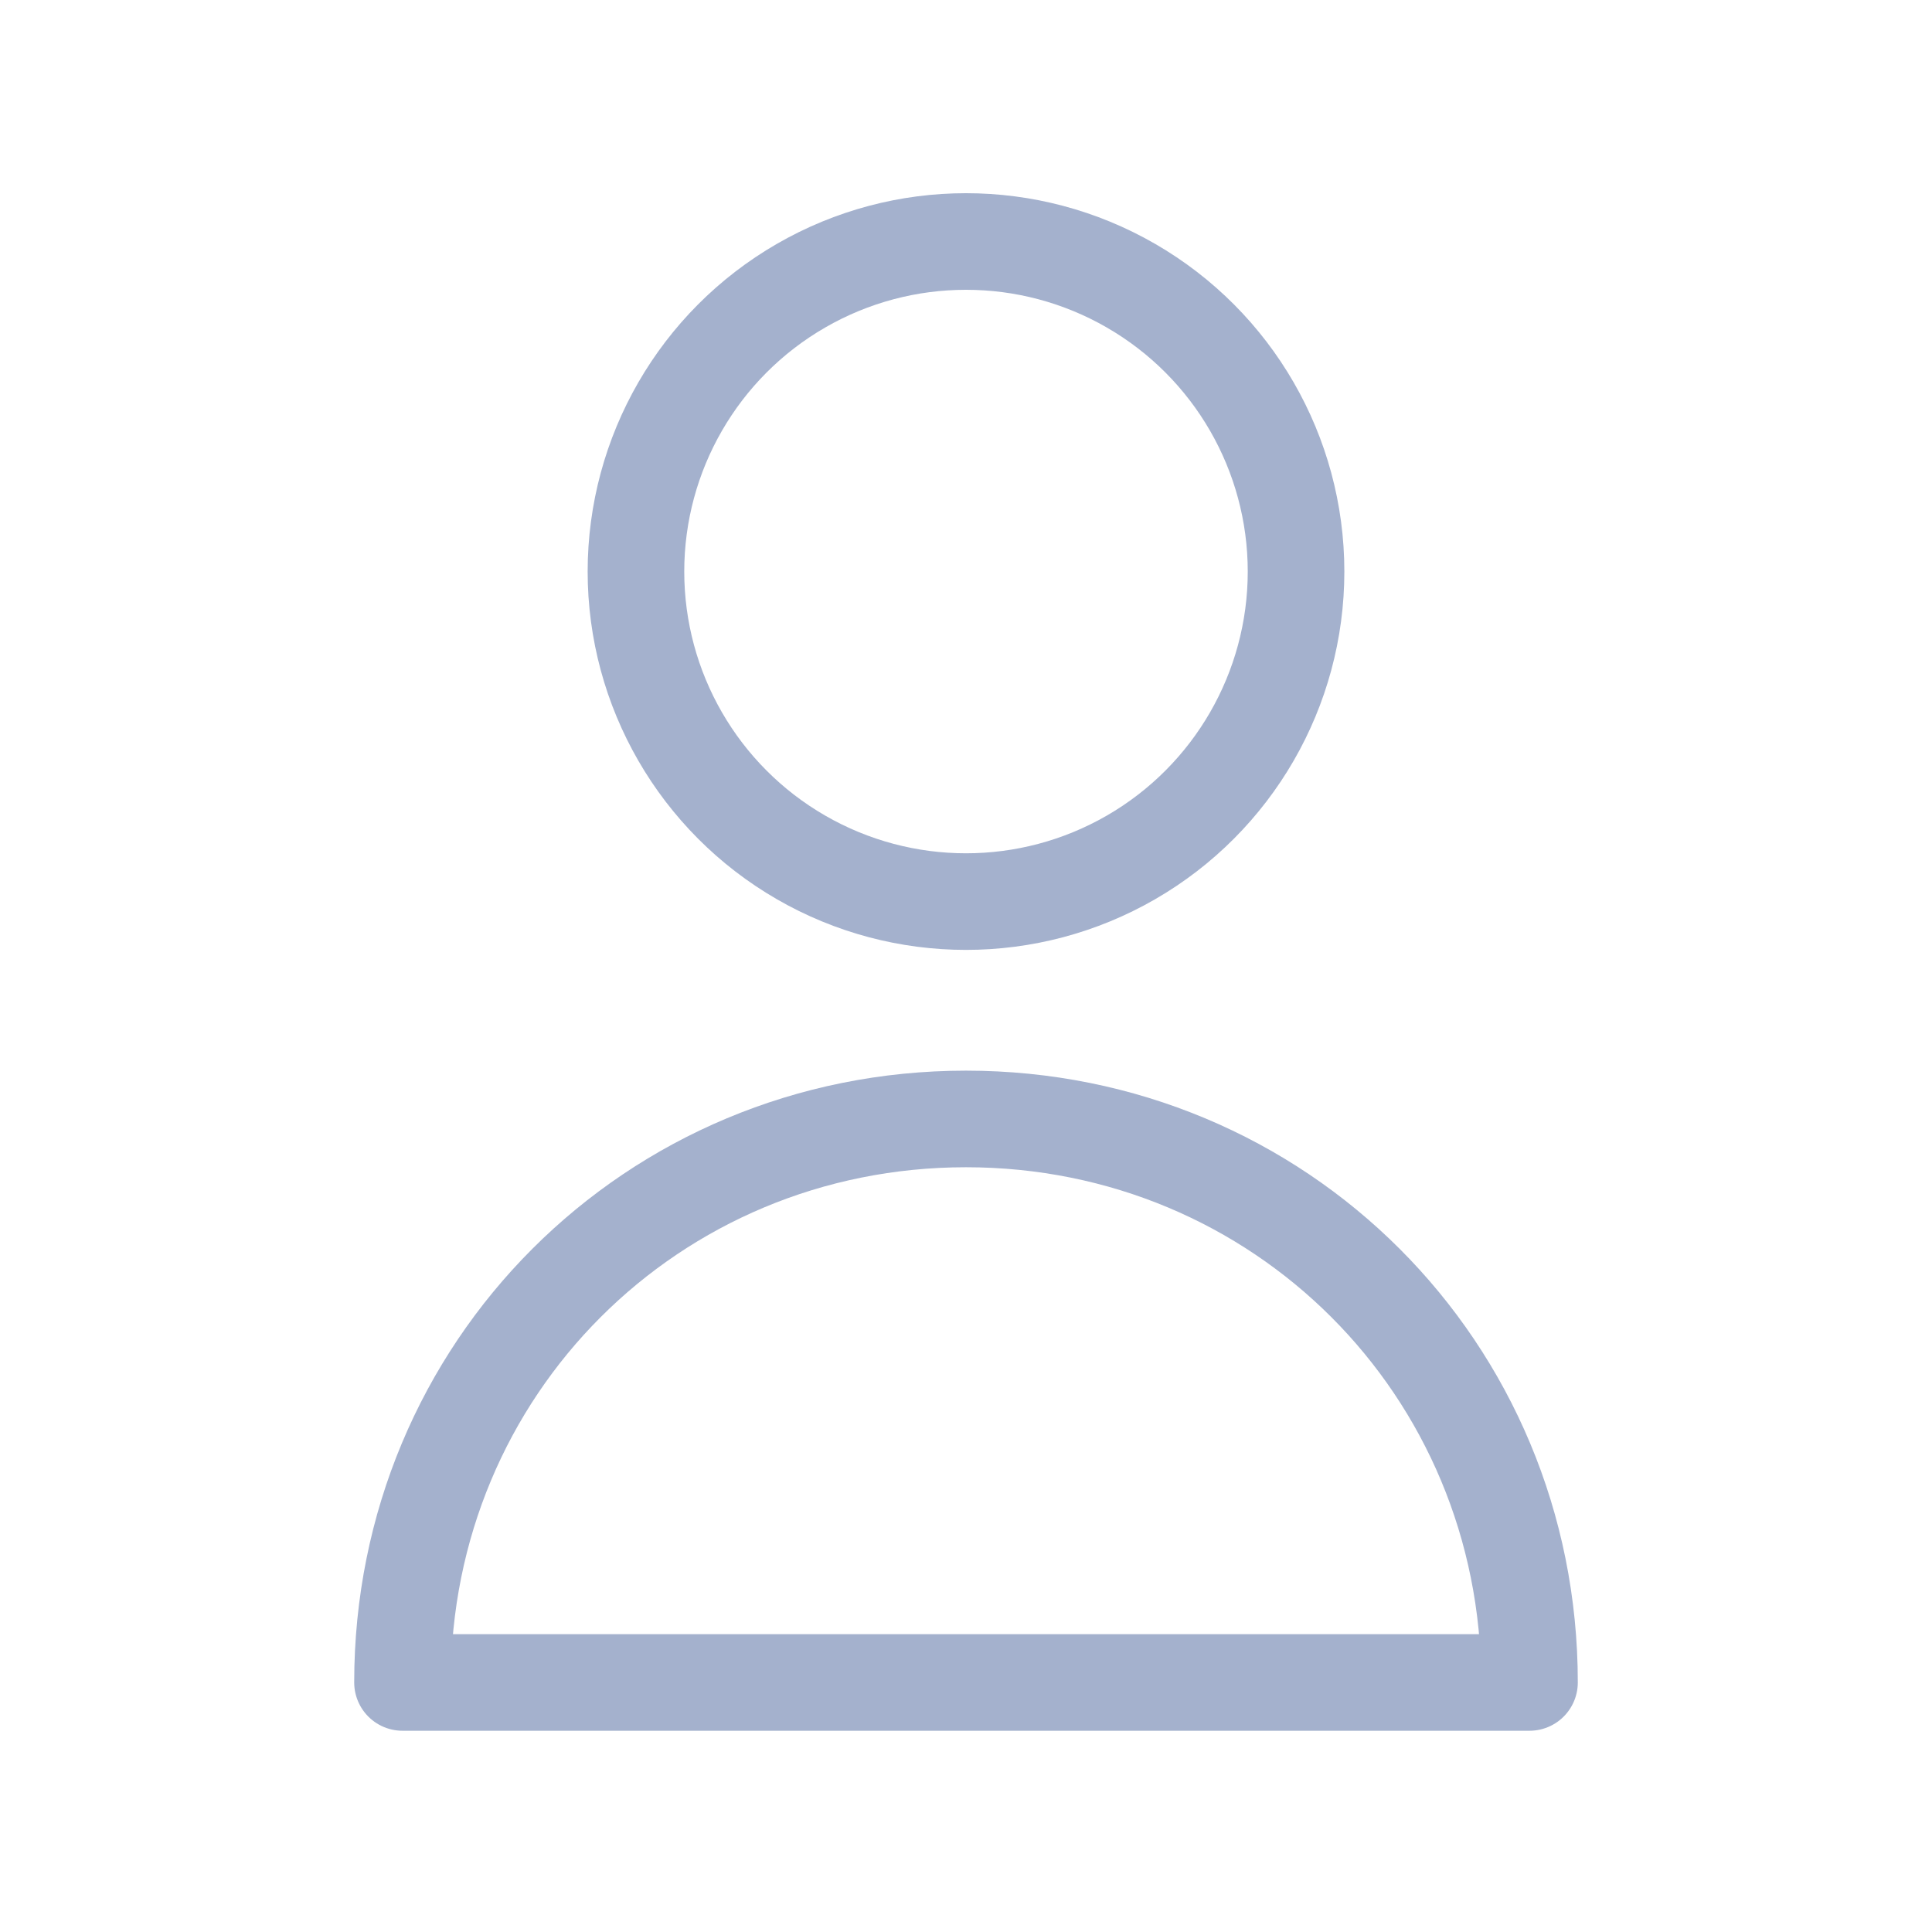 <?xml version="1.0" encoding="utf-8"?>
<!-- Generator: Adobe Illustrator 25.0.0, SVG Export Plug-In . SVG Version: 6.00 Build 0)  -->
<svg version="1.1" id="Layer_1" xmlns="http://www.w3.org/2000/svg" xmlns:xlink="http://www.w3.org/1999/xlink" x="0px" y="0px"
	 viewBox="0 0 24 24" style="enable-background:new 0 0 24 24;" xml:space="preserve">
<style type="text/css">
	.st0{fill:none;stroke:#A4B1CD;stroke-width:1.2;stroke-linecap:round;stroke-linejoin:round;}
</style>
<desc>Created with Sketch.</desc>
<g id="ic-user">
	<g id="Group-19" transform="translate(5, 3)">
		<g id="Group-17">
			<circle id="Oval" class="st0" cx="7" cy="4.1" r="4.1"/>
			<path id="Shape" class="st0" d="M0,17.9c0-3.9,3.1-7,7-7s7,3.1,7,7H0z"/>
		</g>
	</g>
</g>
</svg>
